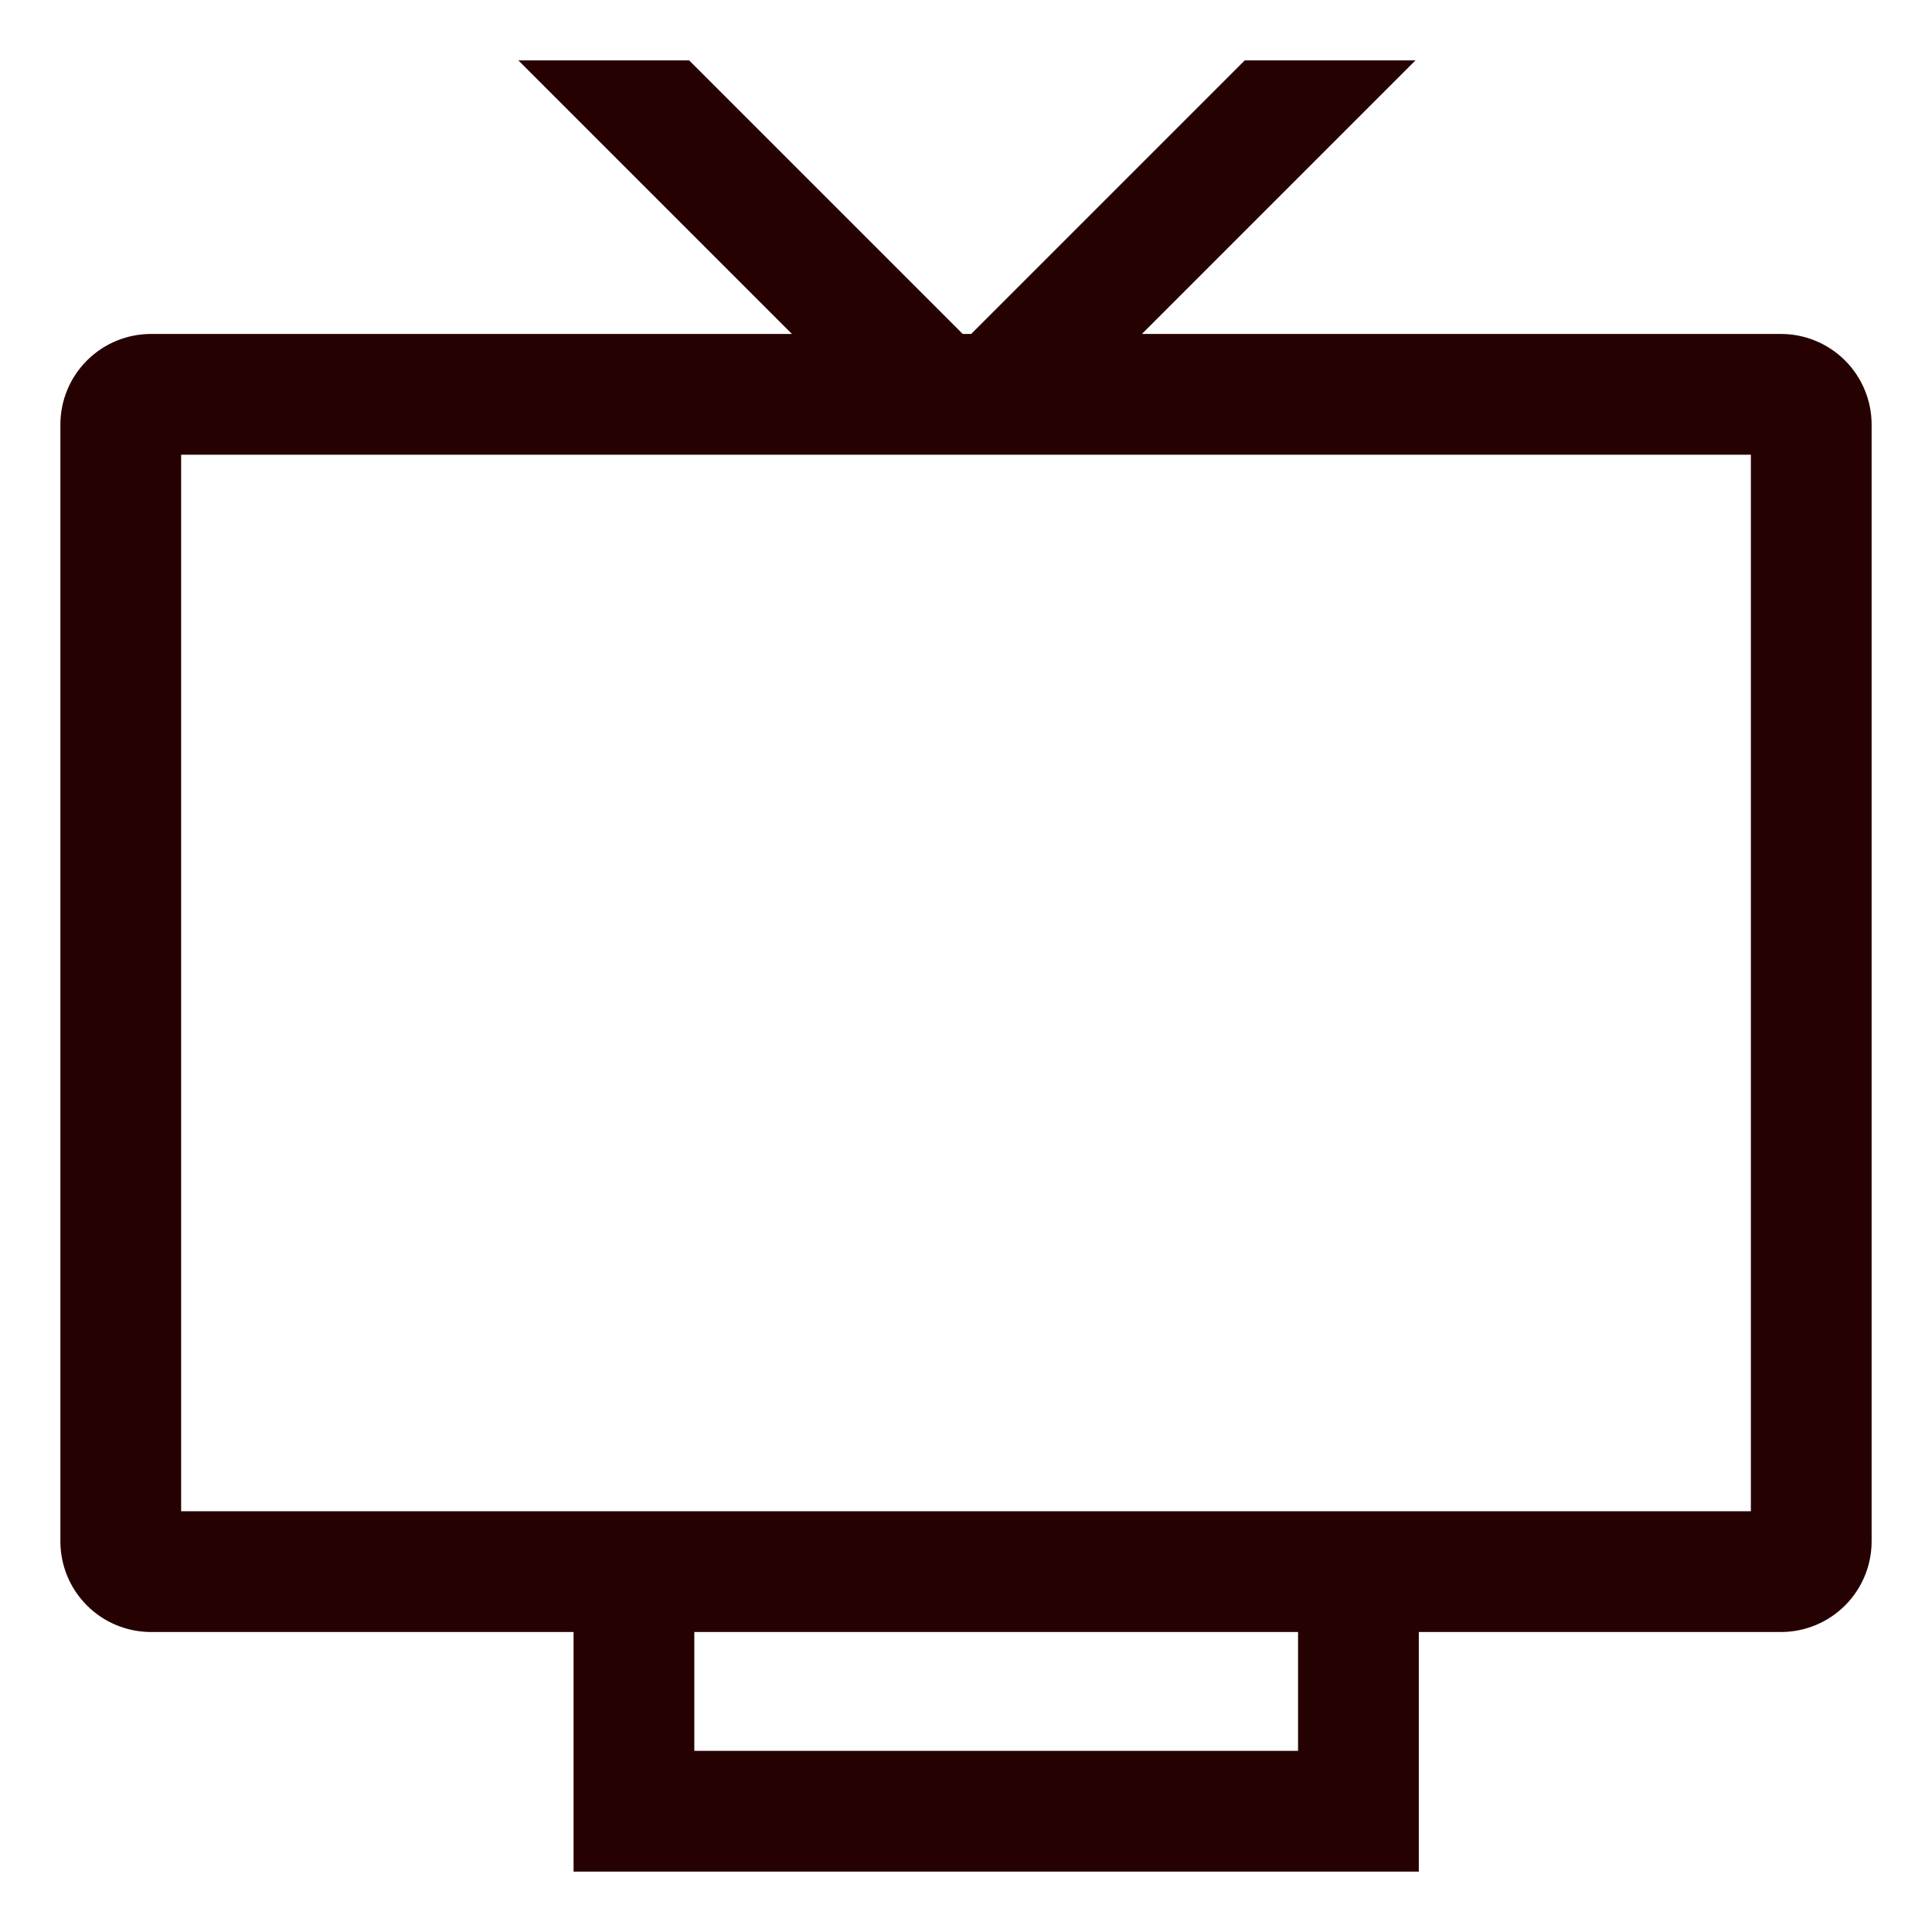 <svg width="300" height="300" viewBox="0 0 300 300" fill="none" xmlns="http://www.w3.org/2000/svg">
<path d="M176.967 51.502L176.113 52.355H177.321H276.562C280.158 52.36 283.605 53.79 286.148 56.333C288.69 58.875 290.121 62.323 290.125 65.919V239.355C290.121 242.951 288.69 246.398 286.148 248.941C283.605 251.483 280.158 252.914 276.562 252.918H220.312H219.812V253.418V290.125H89.562V253.418V252.918H89.062H23.438C19.842 252.914 16.395 251.483 13.852 248.941C11.31 246.398 9.879 242.951 9.875 239.355V65.918C9.879 62.322 11.31 58.875 13.852 56.333C16.395 53.79 19.842 52.36 23.438 52.355H122.972H124.18L123.326 51.502L81.699 9.875H106.801L149.135 52.209L149.281 52.355H149.488H150.804H151.012L151.158 52.209L193.492 9.875H218.594L176.967 51.502ZM201.562 272.375H202.062V271.875V253.418V252.918H201.562H107.812H107.312V253.418V271.875V272.375H107.812H201.562ZM271.875 235.168H272.375V234.668V70.606V70.106H271.875H28.125H27.625V70.606V234.668V235.168H28.125H271.875Z" fill="#260101" stroke="#260101"/>
</svg>
